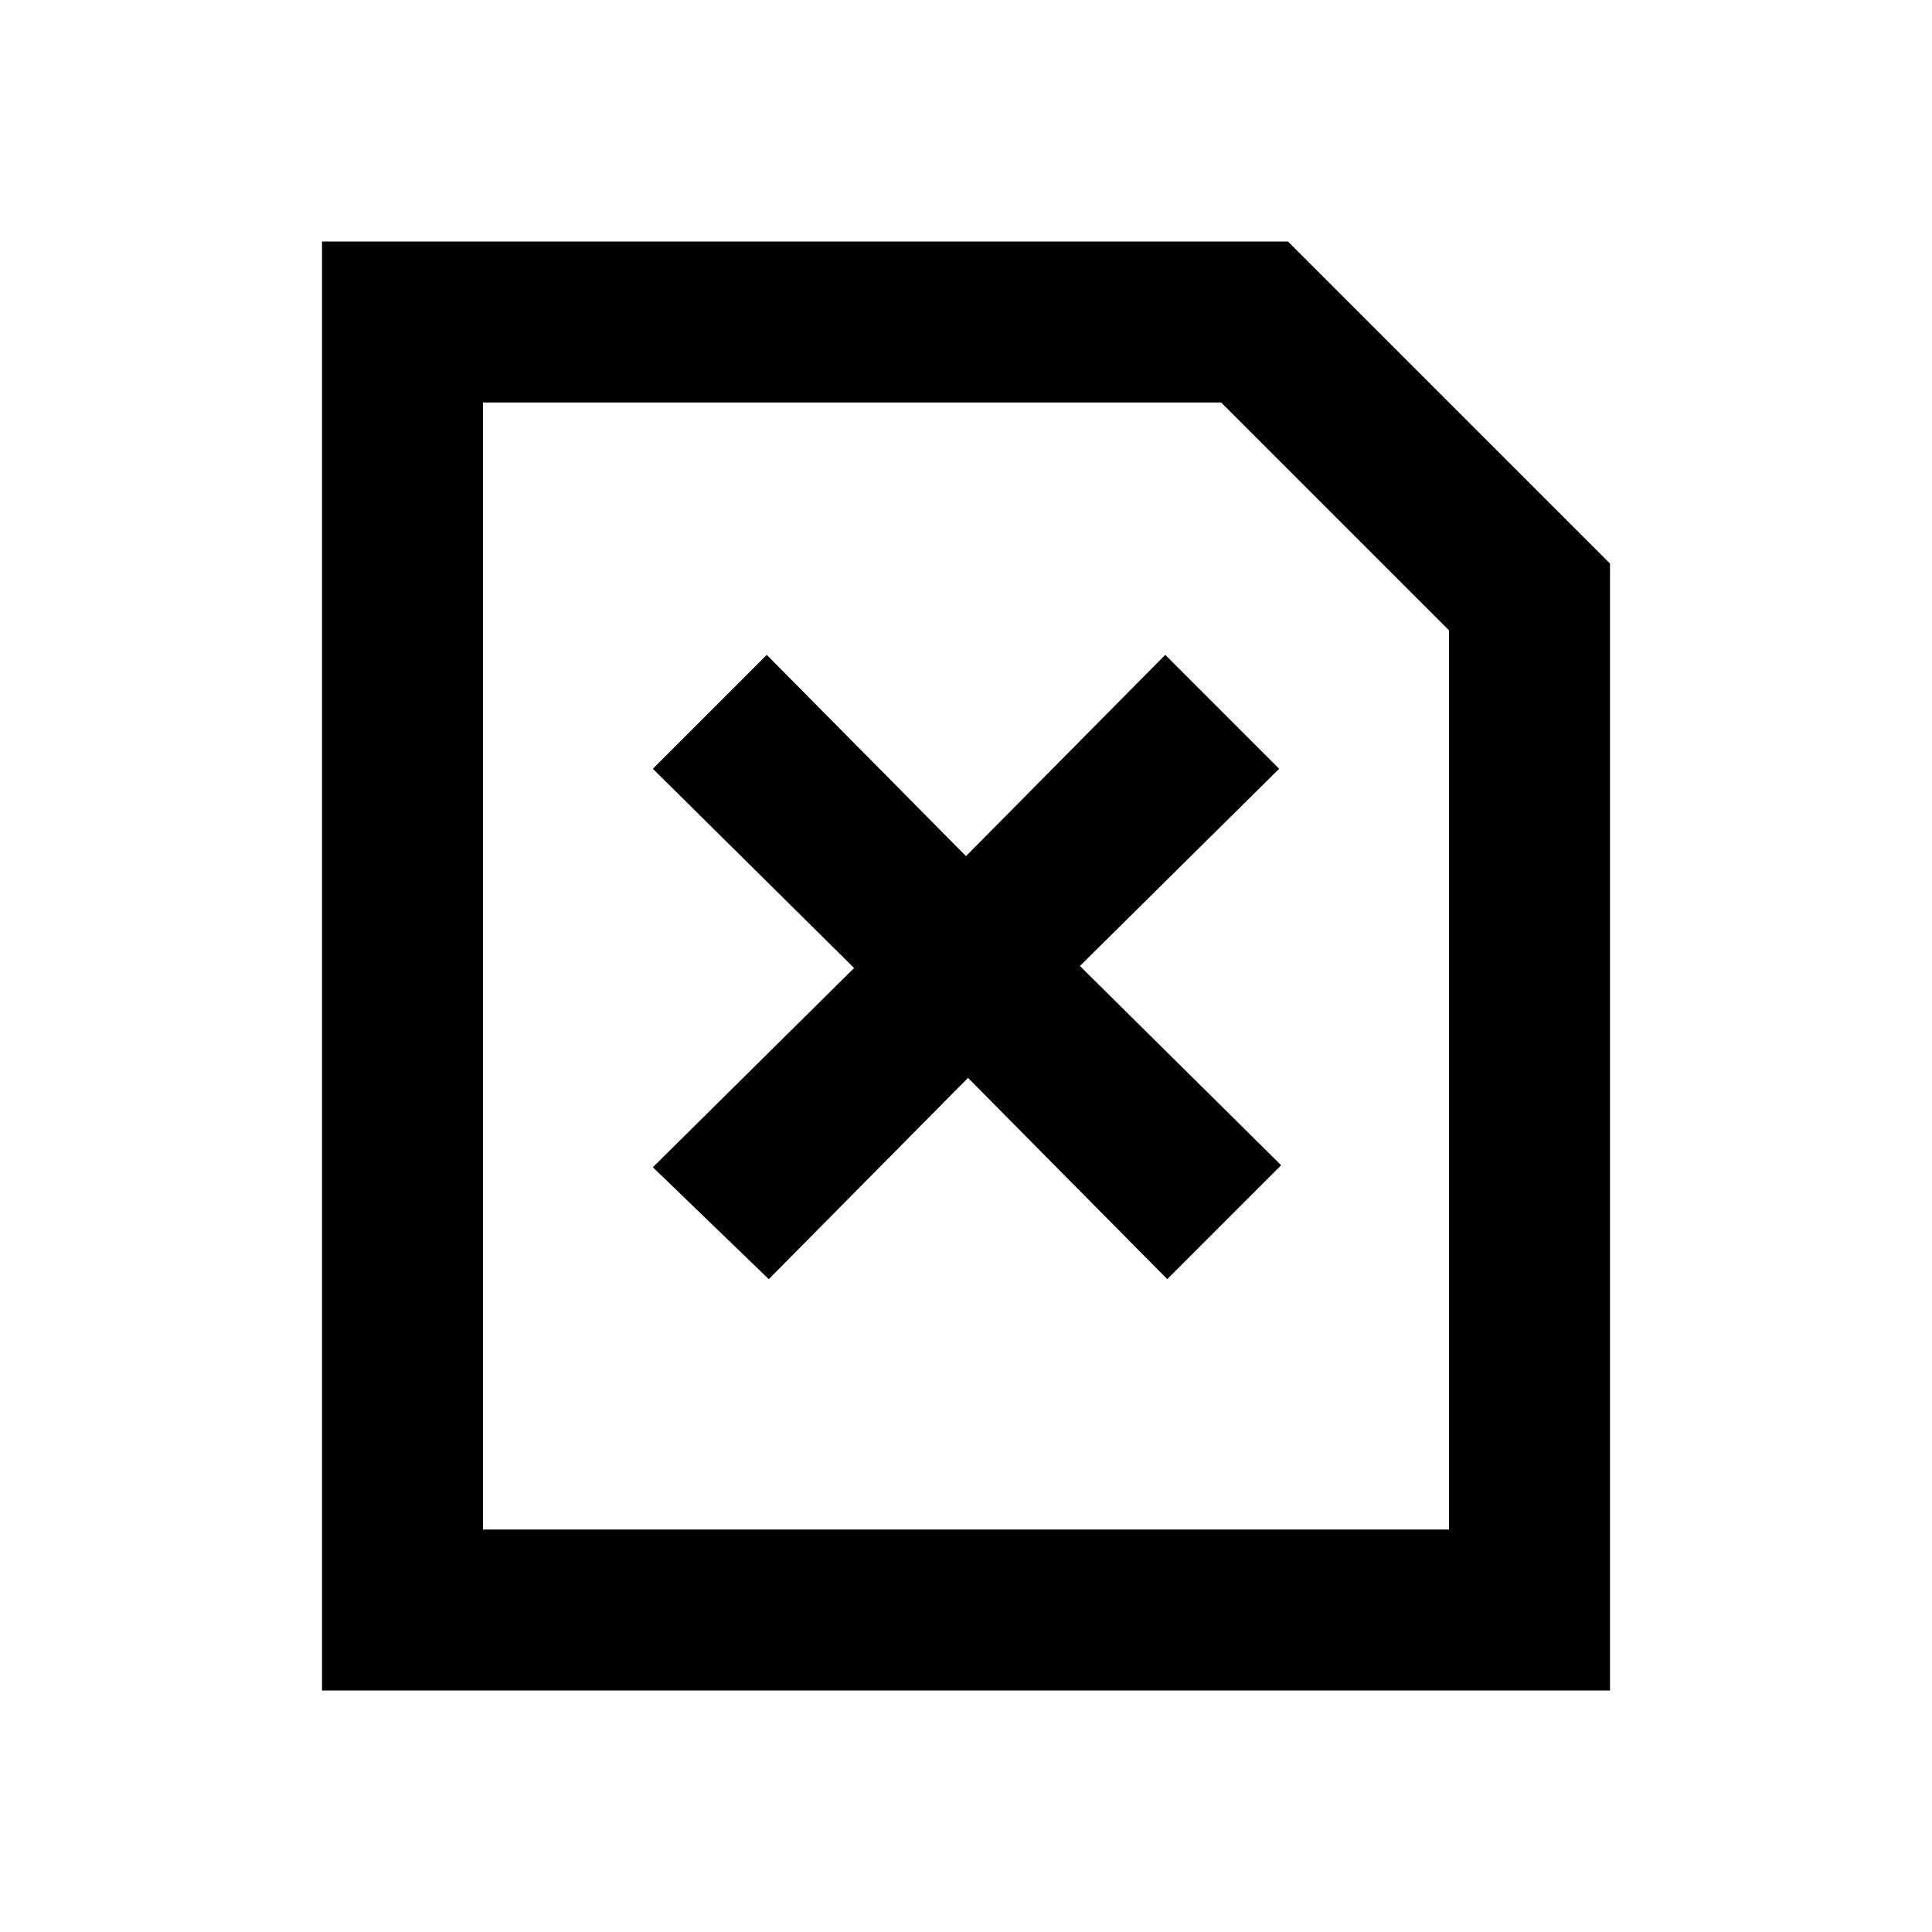 <svg xmlns="http://www.w3.org/2000/svg" viewBox="0 0 48 48"><rect width="48" height="48" style="fill:none"/><path d="M26.83,24l5,4.95L29,31.78l-4.95-5-4.95,5L16.22,29l5-4.95-5-4.95,2.83-2.83,4.95,5,4.95-5,2.83,2.83Zm3.51-14H12V38H36V15.66L30.34,10M32,6l8,8V42H8V6Z"/></svg>